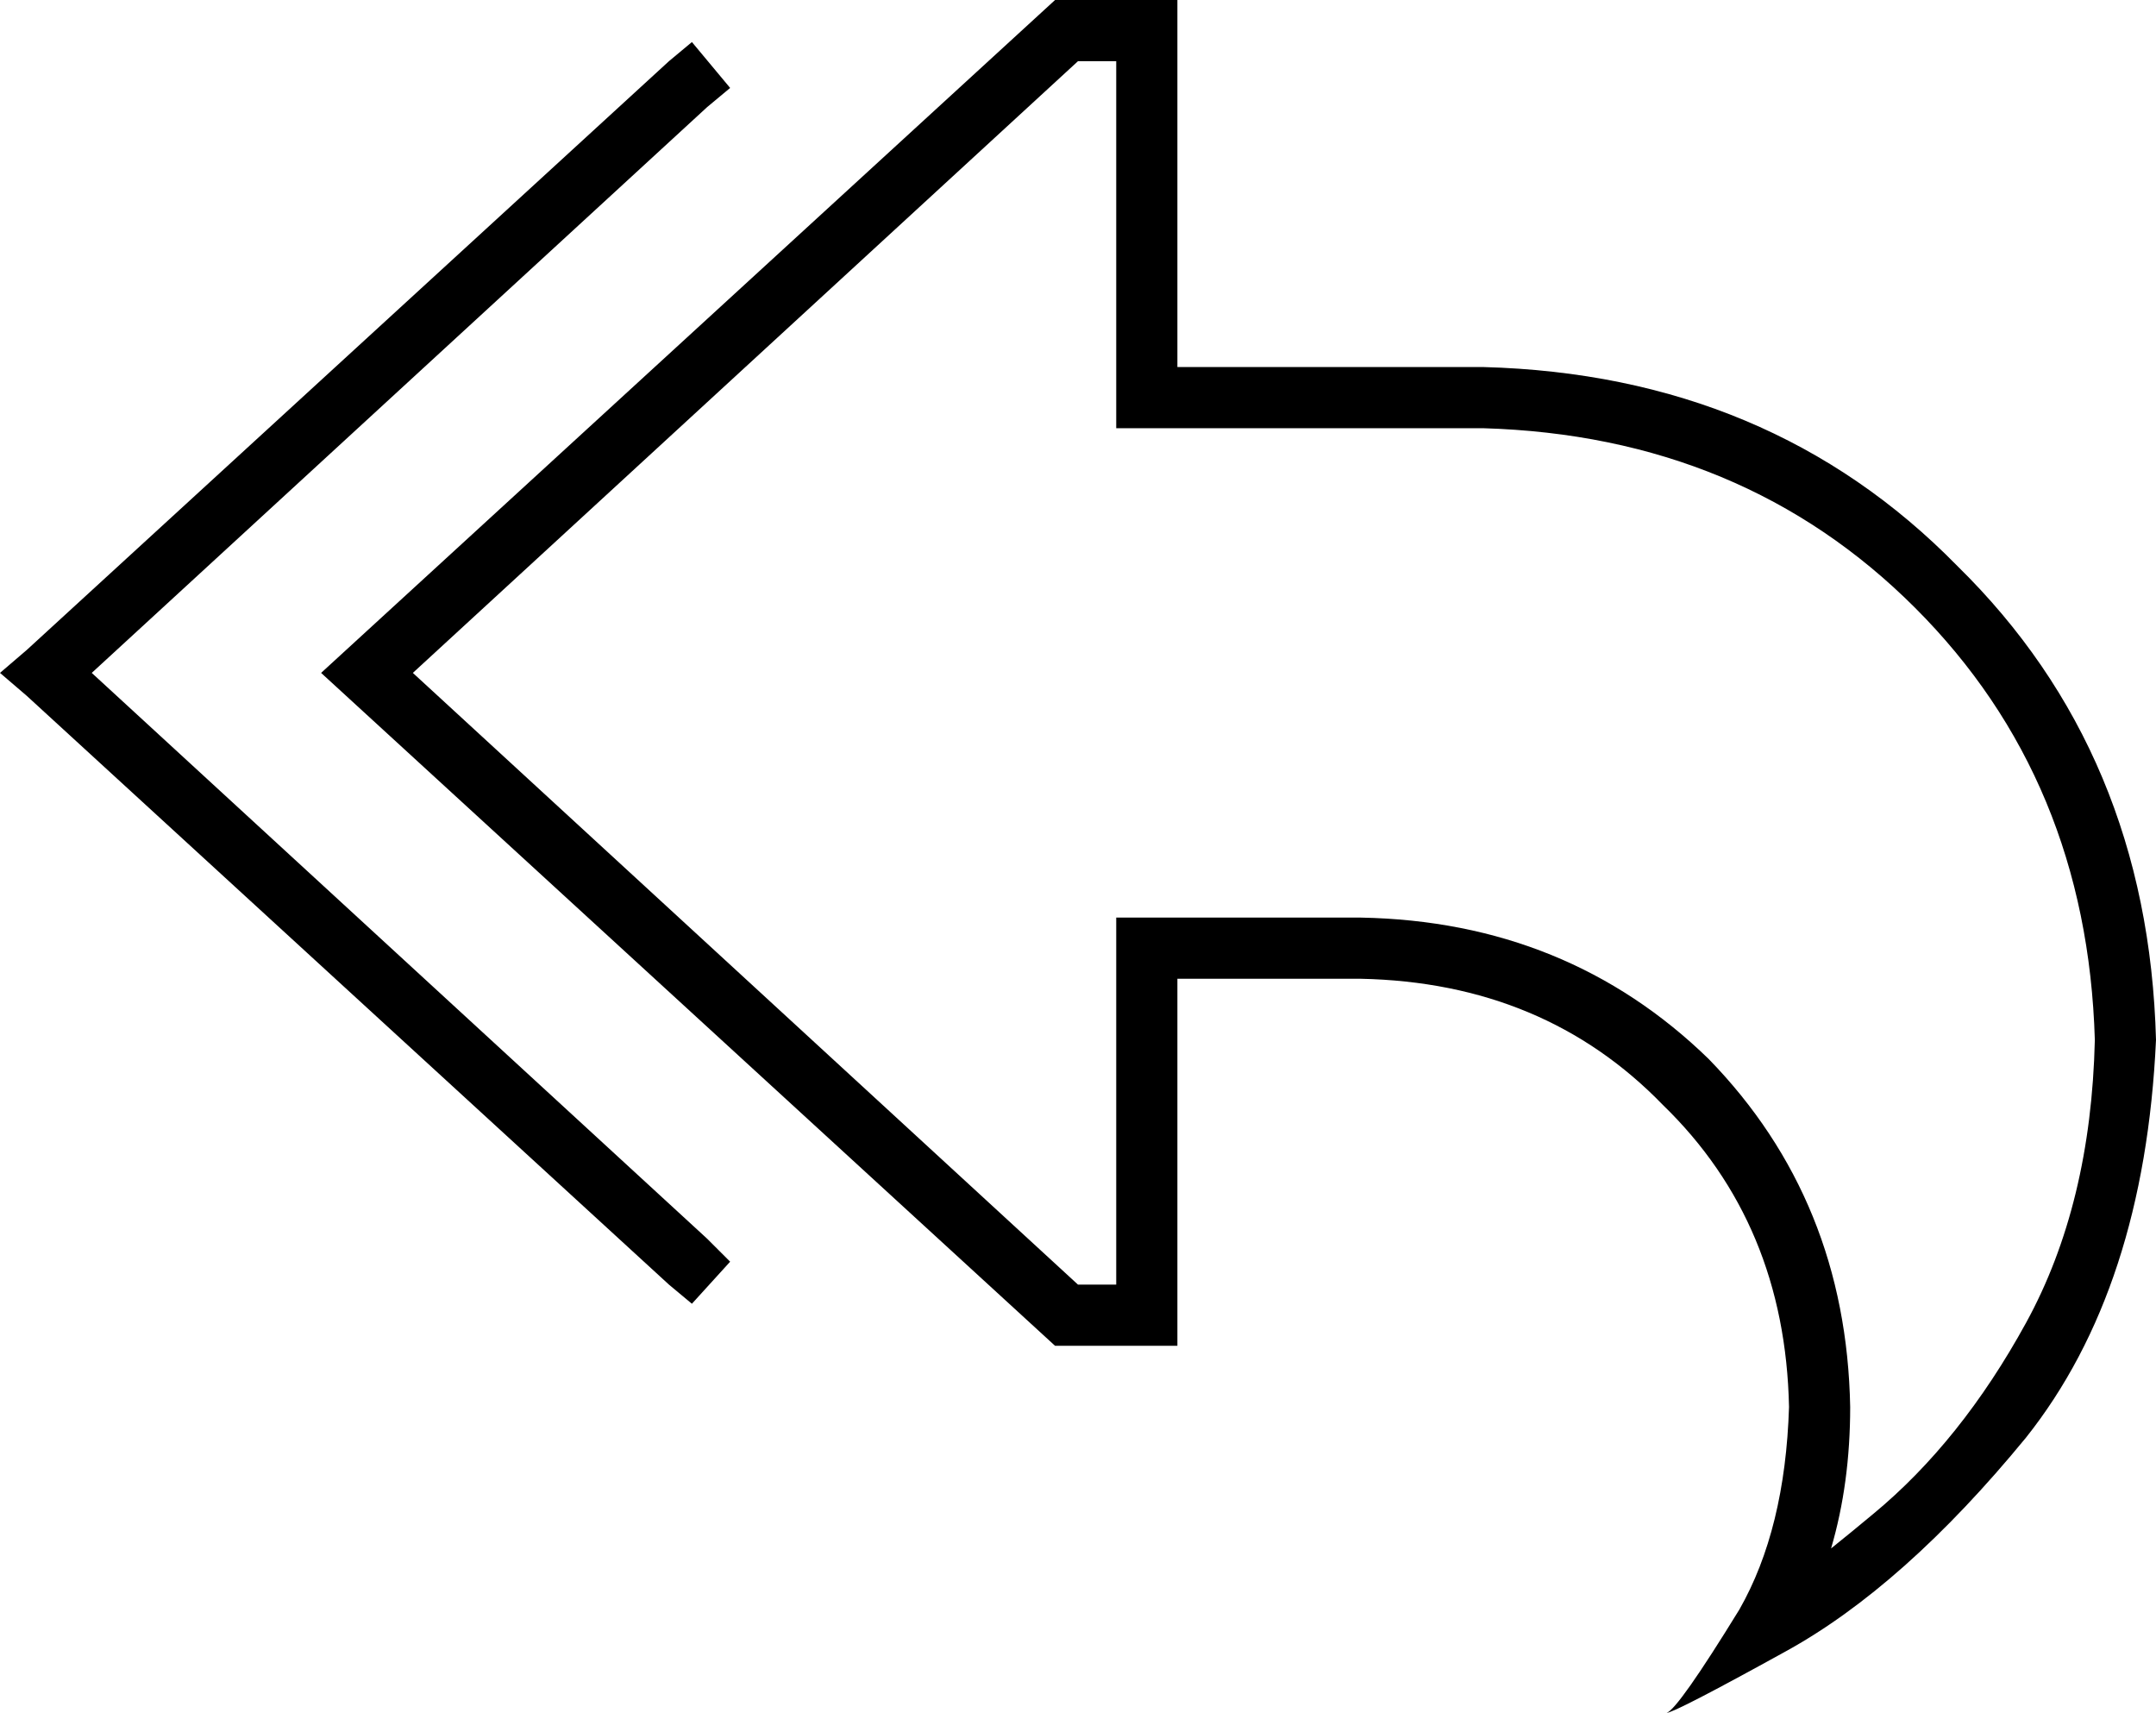<svg xmlns="http://www.w3.org/2000/svg" viewBox="0 0 564 448">
  <path d="M 436 448 Q 438 448 467 432 Q 498 415 530 376 Q 561 337 564 272 Q 562 197 512 148 Q 463 98 388 96 L 324 96 L 308 96 L 308 80 L 308 80 L 308 16 L 308 16 L 308 0 L 308 0 L 292 0 L 276 0 L 96 165 L 96 165 L 84 176 L 84 176 L 96 187 L 96 187 L 276 352 L 276 352 L 292 352 L 308 352 L 308 336 L 308 336 L 308 272 L 308 272 L 308 256 L 308 256 L 324 256 L 356 256 Q 404 257 435 289 Q 467 320 468 368 Q 467 400 455 421 Q 439 447 436 448 L 436 448 Z M 490 396 Q 484 401 479 405 Q 484 388 484 368 Q 483 314 447 277 Q 410 241 356 240 L 308 240 L 292 240 L 292 256 L 292 256 L 292 336 L 292 336 L 282 336 L 282 336 L 108 176 L 108 176 L 282 16 L 282 16 L 292 16 L 292 16 L 292 96 L 292 96 L 292 112 L 292 112 L 308 112 L 388 112 Q 456 114 501 159 Q 546 204 548 272 Q 547 315 530 346 Q 513 377 490 396 L 490 396 Z M 185 28 L 191 23 L 185 28 L 191 23 L 181 11 L 181 11 L 175 16 L 175 16 L 7 170 L 7 170 L 0 176 L 0 176 L 7 182 L 7 182 L 175 336 L 175 336 L 181 341 L 181 341 L 191 330 L 191 330 L 185 324 L 185 324 L 24 176 L 24 176 L 185 28 L 185 28 Z" />
</svg>
